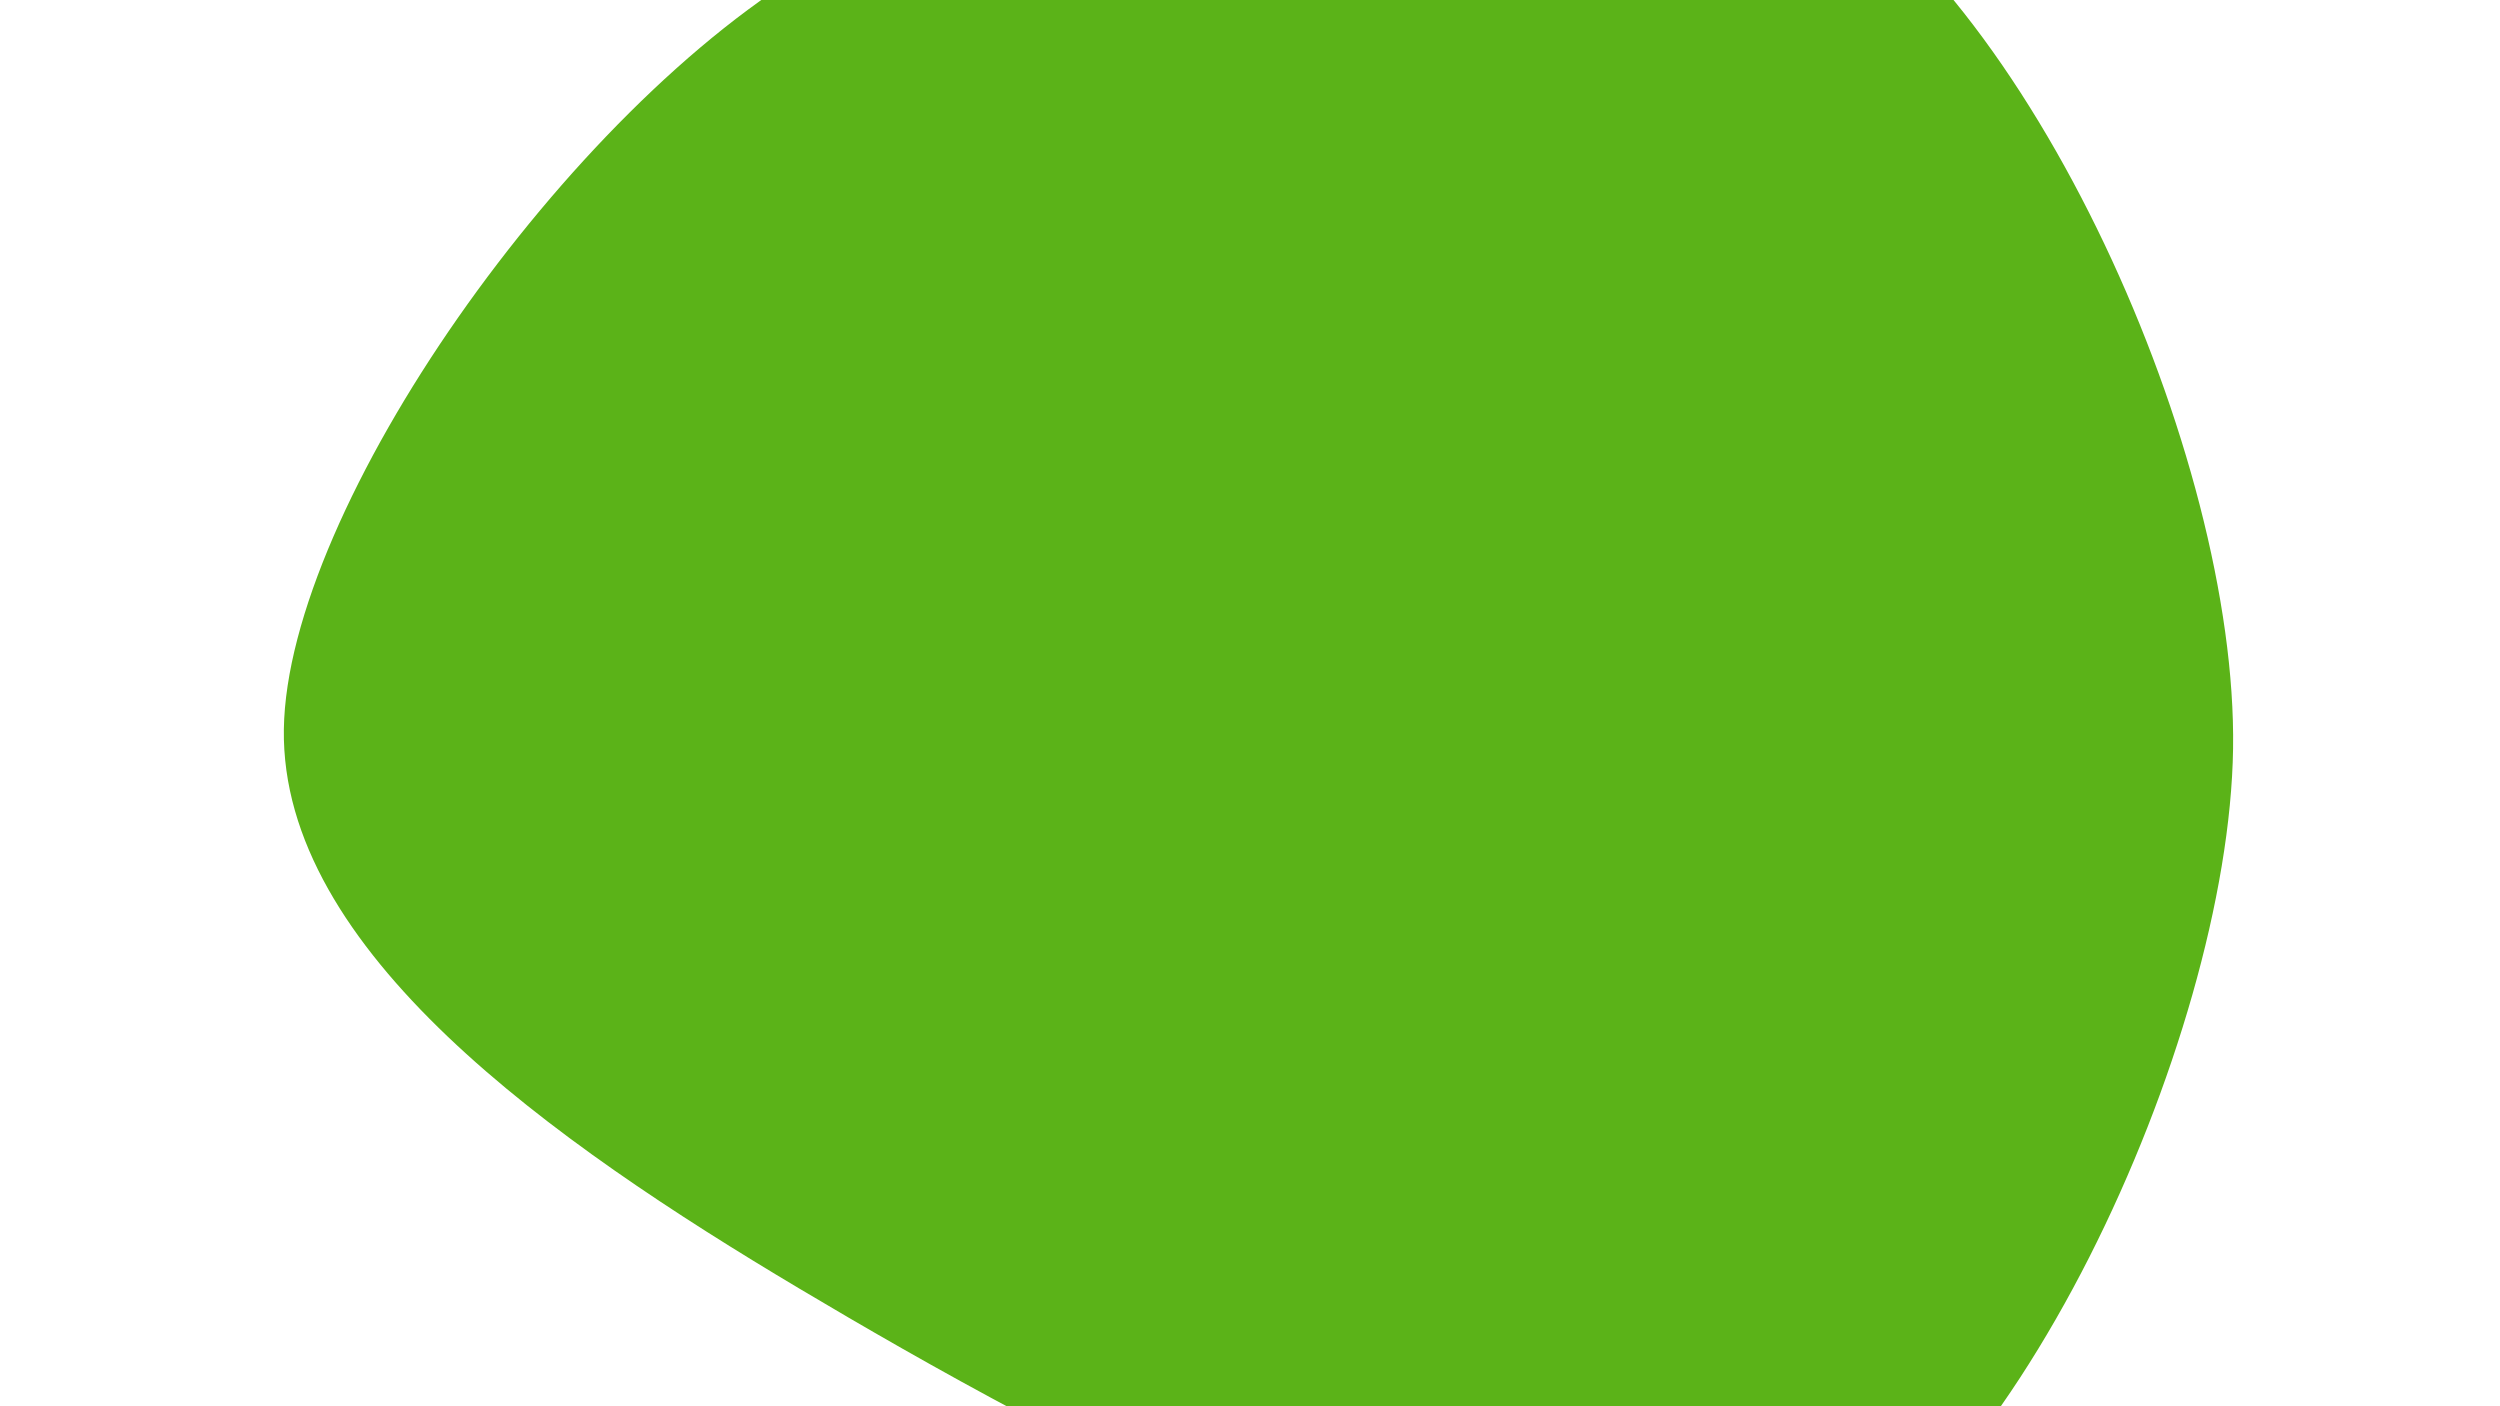 <svg width="1920" height="1080" viewBox="0 0 1920 1080" xmlns="http://www.w3.org/2000/svg"><path d="M1715,575C1711.667,799.506,1542.5,1170.404,1359,1239.519C1175.5,1308.634,804.167,1102.941,614,989.688C423.833,876.435,215.5,729.708,218,560C220.5,390.292,435.5,82.691,629,-28.562C822.5,-139.815,1198,-208.113,1379,-107.519C1560,-6.925,1718.333,350.494,1715,575C1711.667,799.506,1542.5,1170.404,1359,1239.519" fill="#5bb318"/></svg>